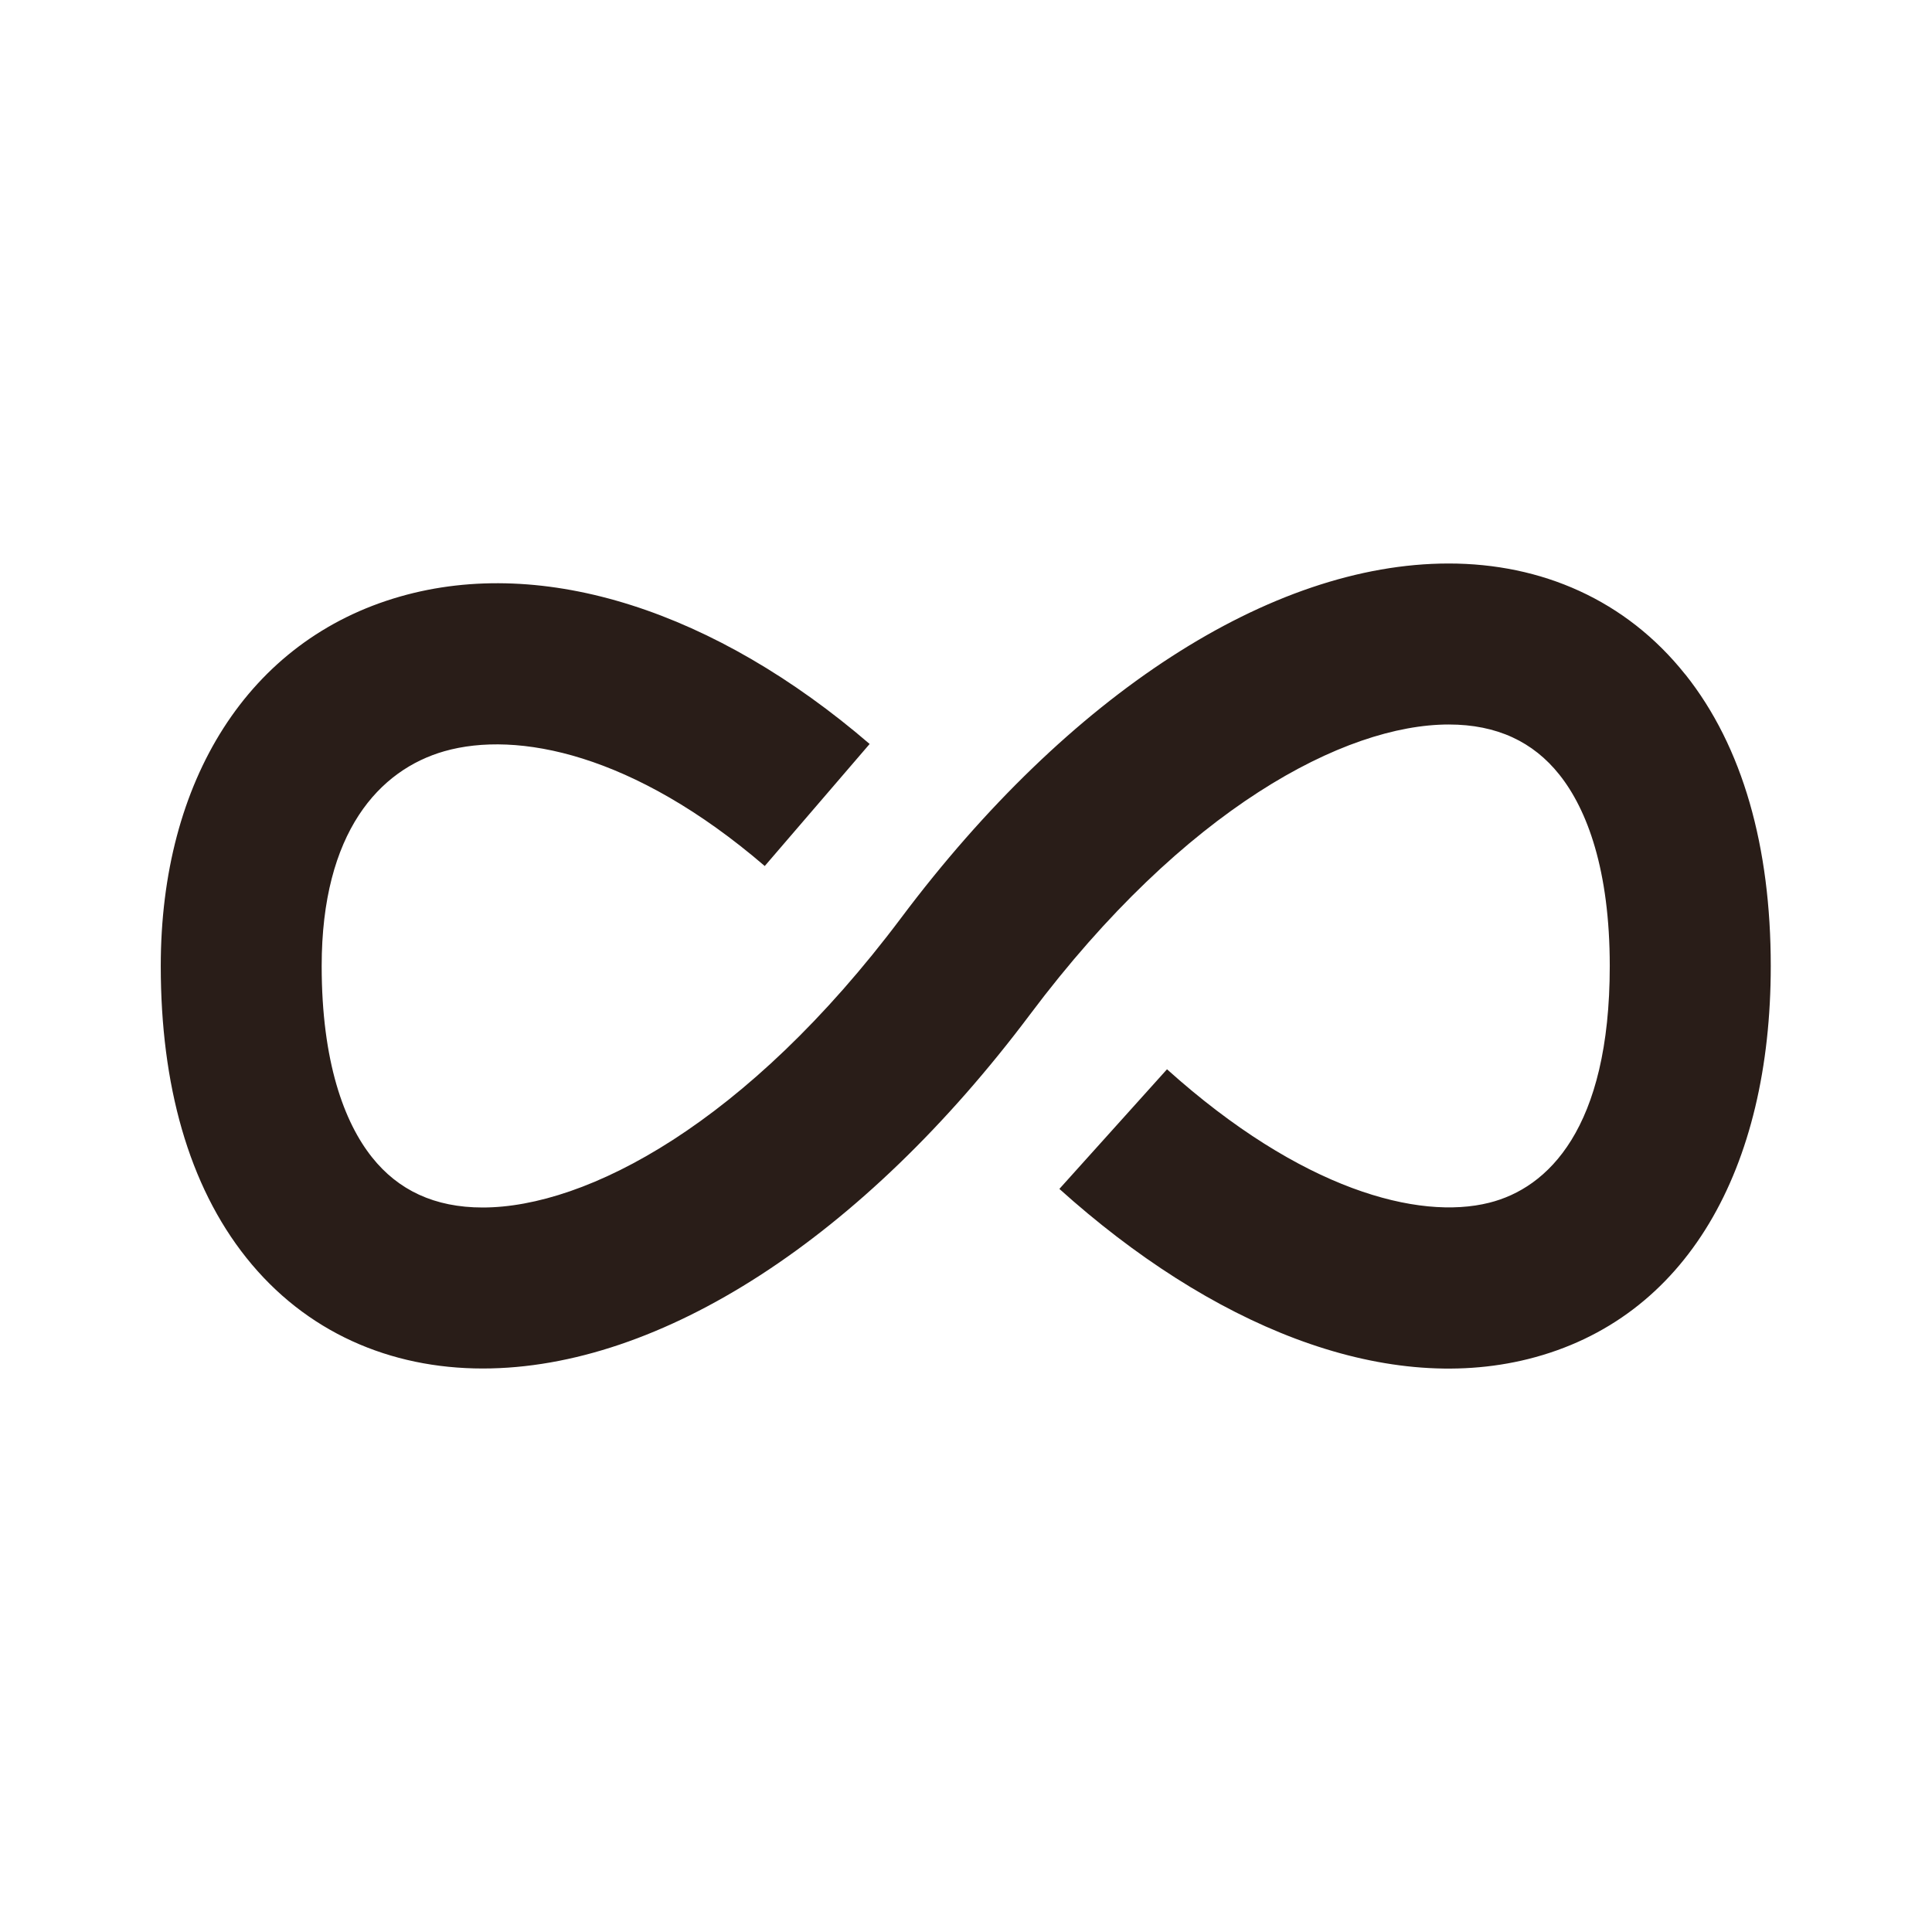 <svg xmlns="http://www.w3.org/2000/svg" width="24" height="24" fill="none"><path fill="#291D18" d="M20.935 8.377c.717.9 1.062 2.147 1.062 3.623 0 2.515-1.04 4.388-3.012 4.882-1.822.455-3.948-.424-5.825-2.113l1.337-1.486c1.669 1.5 3.126 1.878 4.002 1.658.726-.181 1.498-.916 1.498-2.941 0-1.19-.28-1.943-.626-2.377-.324-.407-.775-.623-1.374-.623-1.29 0-3.28 1.04-5.2 3.6-2.08 2.773-4.59 4.4-6.8 4.4-1.151 0-2.2-.45-2.938-1.377-.717-.9-1.062-2.147-1.062-3.623 0-2.301 1.087-4.051 2.975-4.59 1.79-.512 3.92.188 5.831 1.832L9.5 10.758c-1.63-1.4-3.077-1.683-3.98-1.426-.804.23-1.524 1.002-1.524 2.668 0 1.19.28 1.943.626 2.377.324.407.775.623 1.374.623 1.29 0 3.28-1.04 5.2-3.6 2.08-2.773 4.59-4.4 6.8-4.4 1.15 0 2.2.45 2.938 1.377"/></svg>